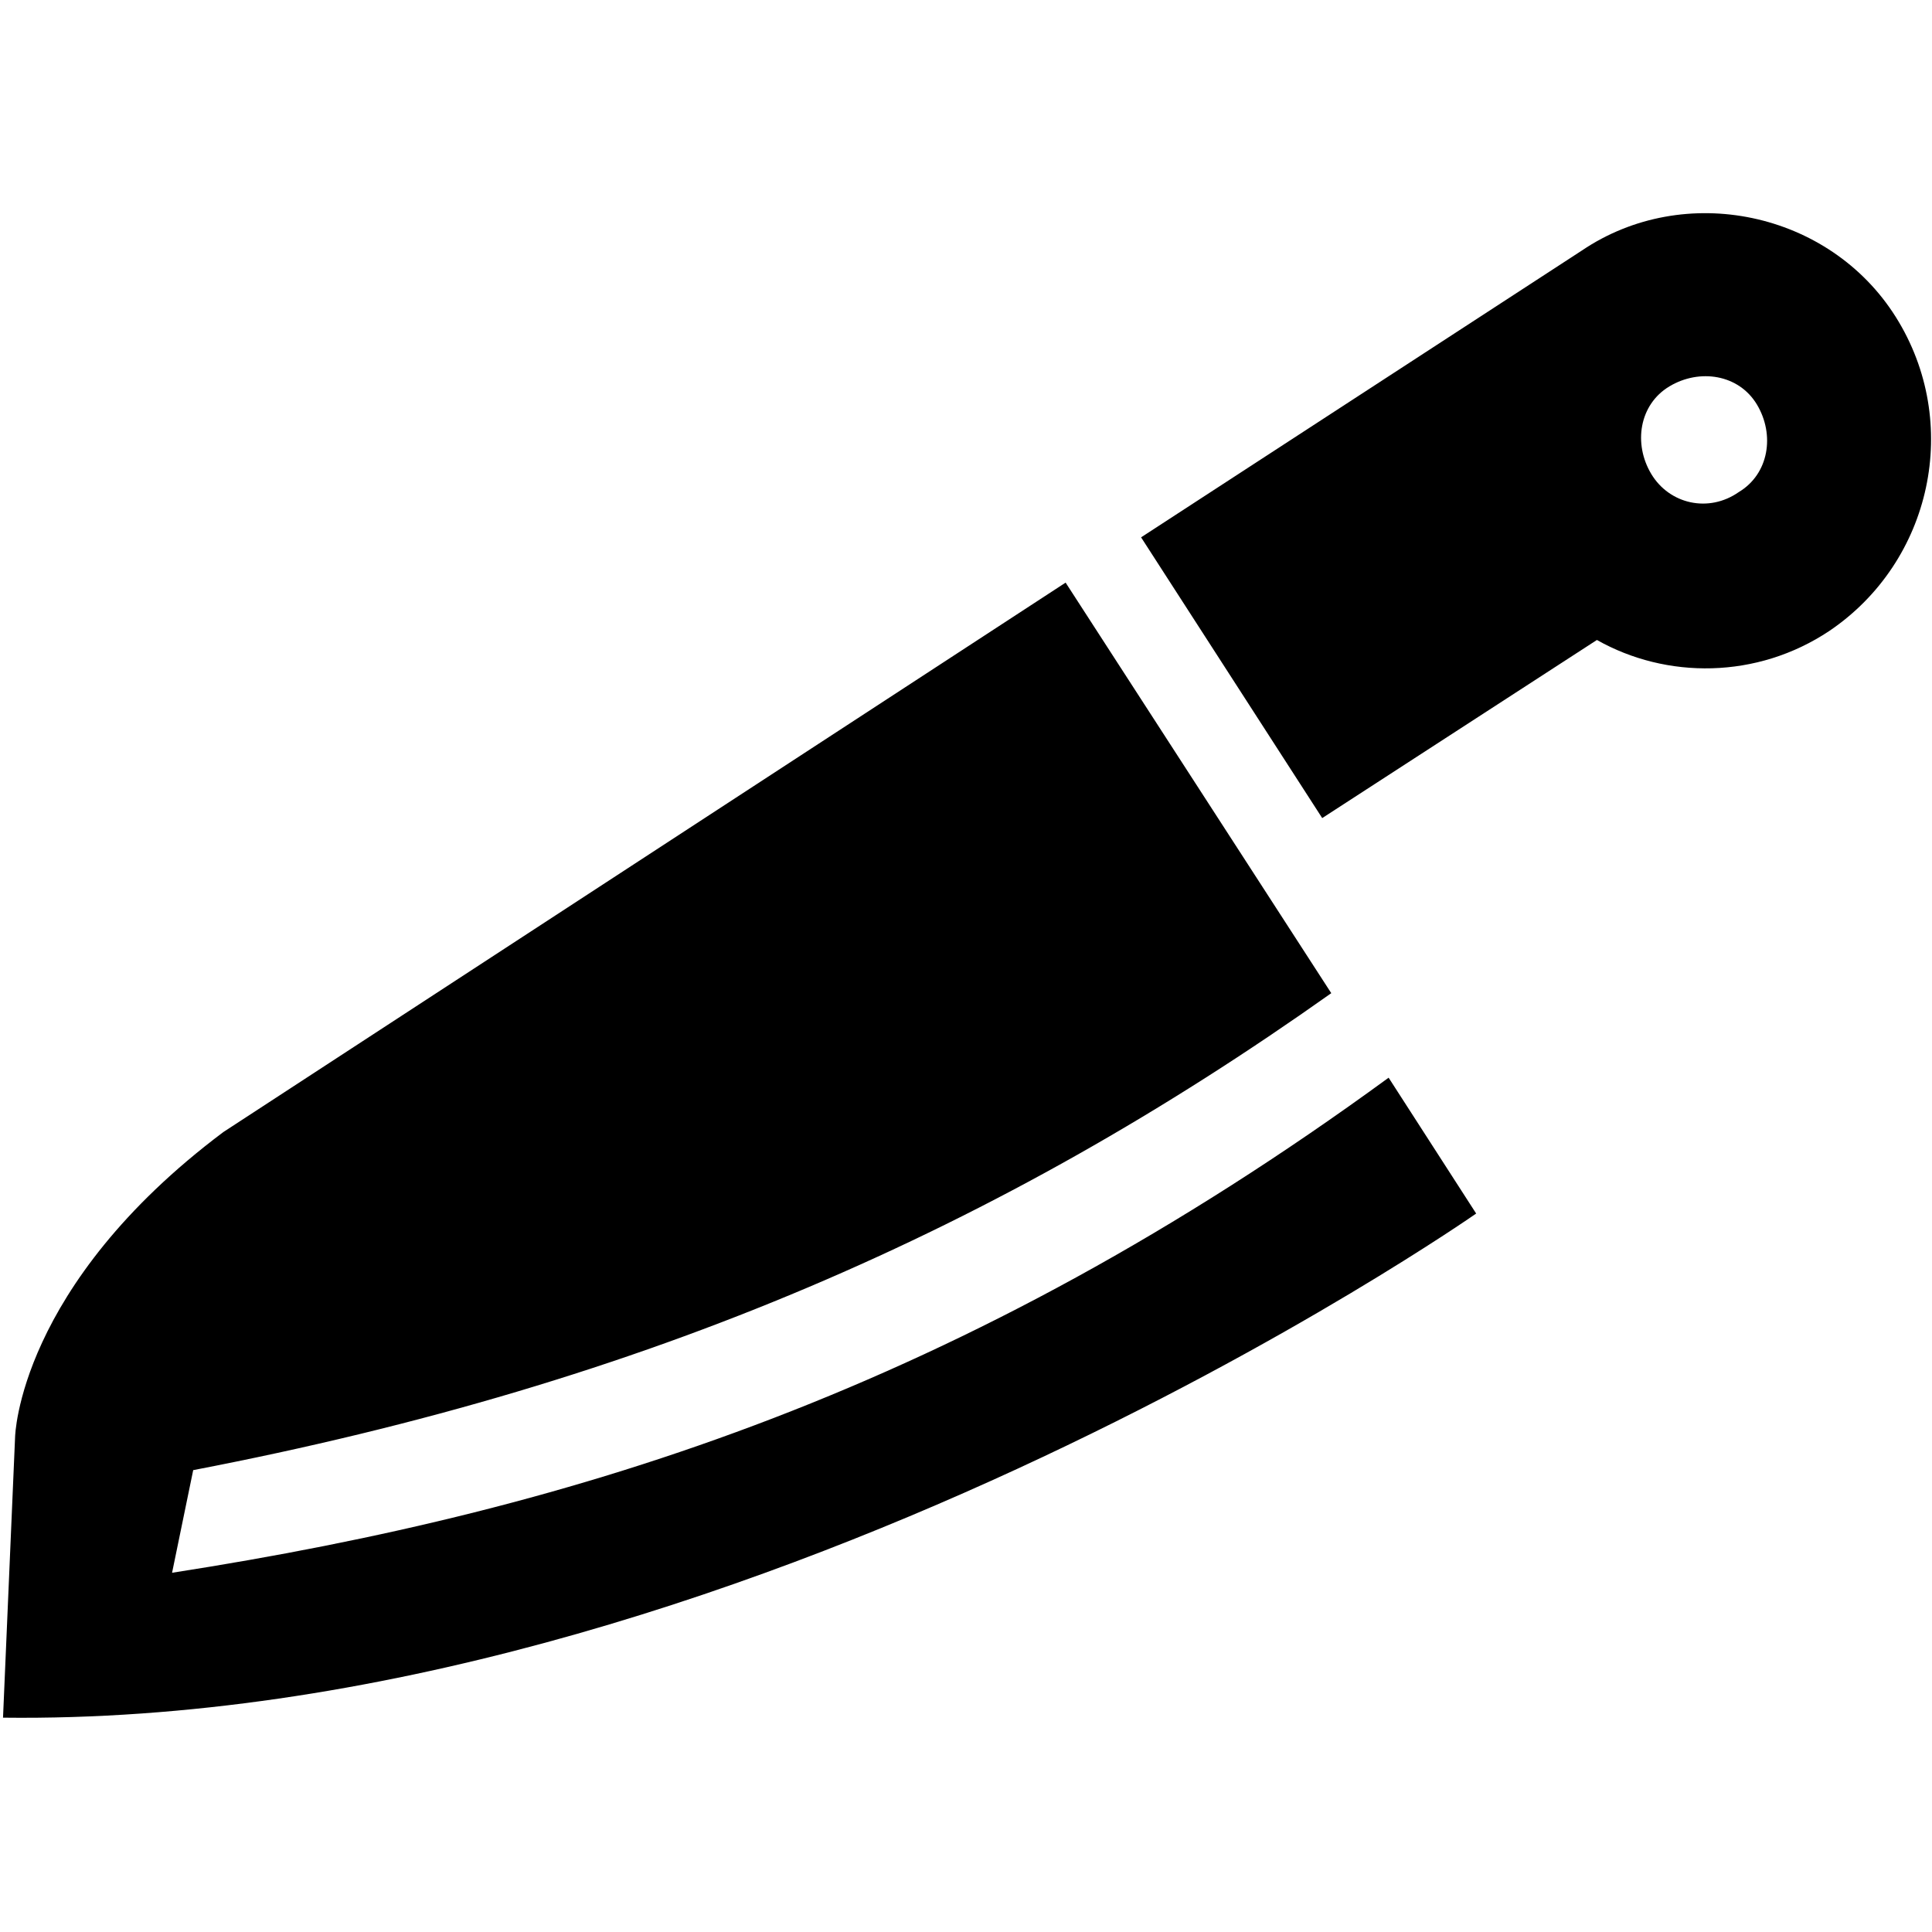 <!-- Generated by IcoMoon.io -->
<svg version="1.1" xmlns="http://www.w3.org/2000/svg" width="32" height="32" viewBox="0 0 32 32">
<title>knife</title>
<path d="M0.25 23.8c0 0 0.050-2.5 3.45-5.050l13.95-9.1 4.4 6.8c-5.5 3.9-11.3 6.45-18.85 7.9l-0.35 1.7c6.75-1.050 13.1-3.050 20.15-8.2l1.45 2.25c0 0-12.15 8.5-24.4 8.35l0.2-4.65zM21.9 13.55l4.55-2.95c1.15 0.65 2.65 0.65 3.85-0.15 1.7-1.15 2.2-3.45 1.1-5.2s-3.5-2.25-5.2-1.1l-7.3 4.75 3 4.65zM27.35 7.85c-0.3-0.5-0.2-1.15 0.3-1.45s1.15-0.2 1.45 0.3c0.3 0.5 0.2 1.15-0.3 1.45-0.5 0.35-1.15 0.2-1.45-0.3z"></path>
</svg>
